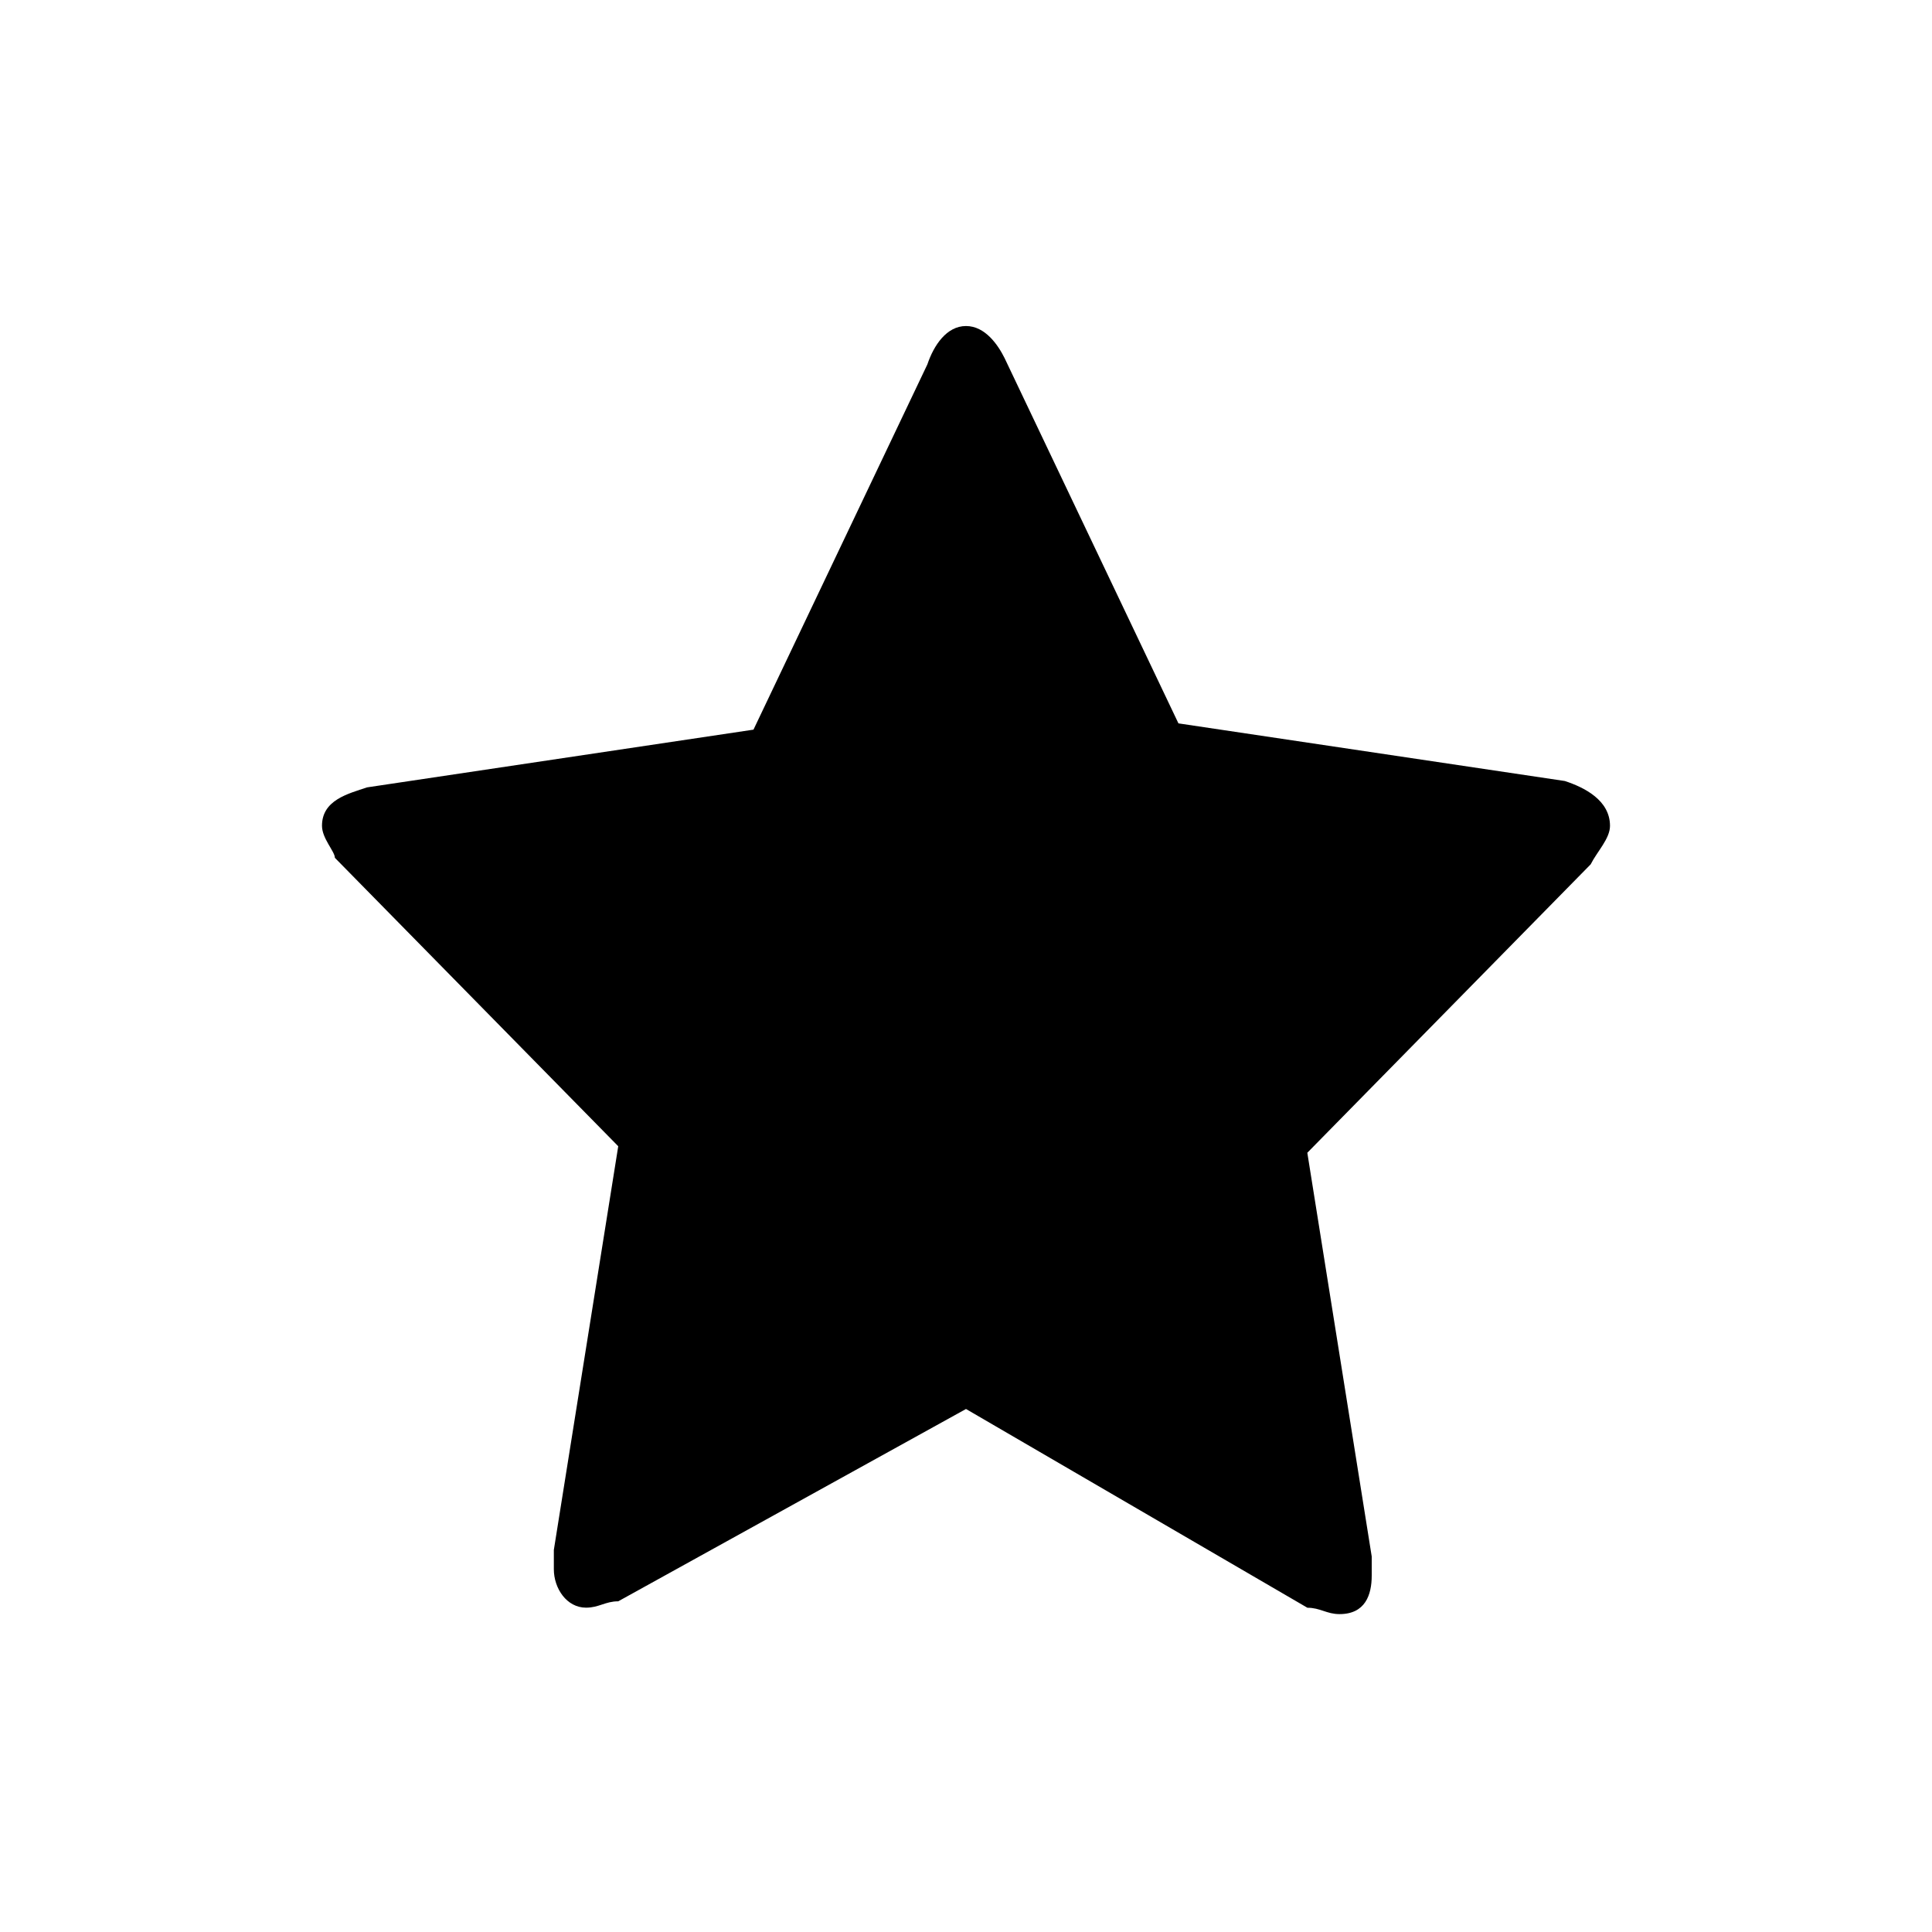 <svg id="Layer_1" xmlns="http://www.w3.org/2000/svg" xmlns:xlink="http://www.w3.org/1999/xlink" width="24" height="24" viewBox="0 0 24 24" enable-background="new 0 0 24 24"><path d="M20 10.259c0 .159-.16.319-.24.478l-3.52 3.583.8 5.015c0 .079.0.159.0.238.0.239-.08.478-.4.478-.16.0-.239-.079-.399-.079L12 17.503l-4.32 2.389c-.16.0-.24.079-.4.079-.24.0-.4-.239-.4-.478.0-.08.0-.159.0-.239l.8-5.015-3.52-3.583c0-.079-.16-.239-.16-.398C4 9.94 4.32 9.861 4.56 9.781l4.8-.717 2.16-4.537C11.6 4.289 11.76 4.05 12 4.05s.4.239.479.398l2.16 4.538 4.8.716C19.68 9.781 20 9.94 20 10.259v0z"/></svg>